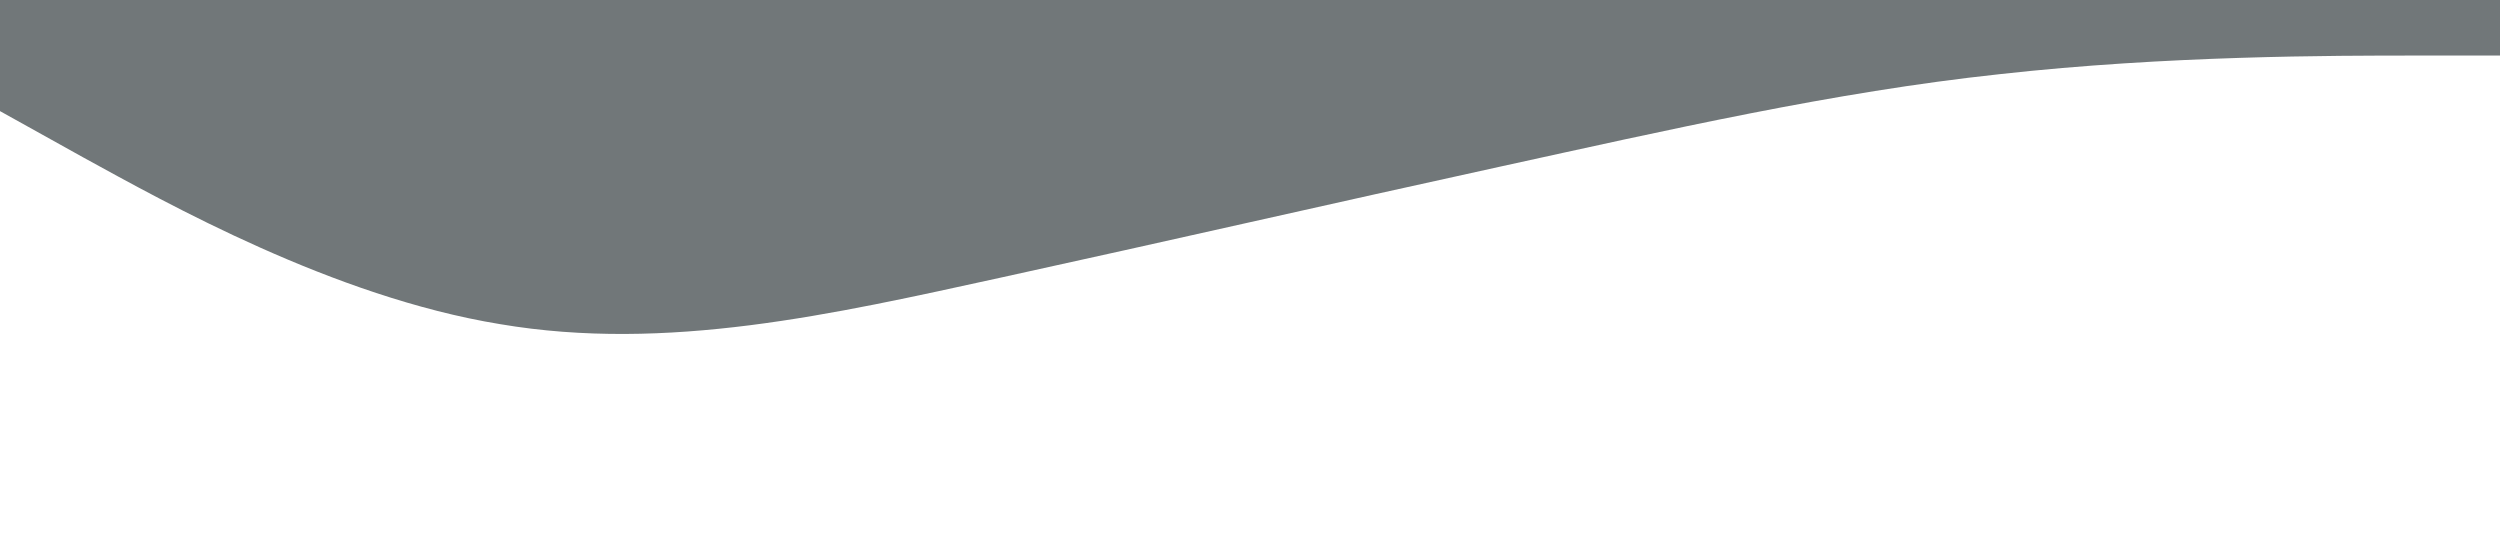 <svg xmlns="http://www.w3.org/2000/svg" viewBox="0 0 1440 320">
                <path
                    fill="#717779"
                    fill-opacity="1"
                    d="M0,64L48,90.7C96,117,192,171,288,186.7C384,203,480,181,576,160C672,139,768,117,864,96C960,75,1056,53,1152,42.7C1248,32,1344,32,1392,32L1440,32L1440,0L1392,0C1344,0,1248,0,1152,0C1056,0,960,0,864,0C768,0,672,0,576,0C480,0,384,0,288,0C192,0,96,0,48,0L0,0Z"
                ></path>
            </svg>